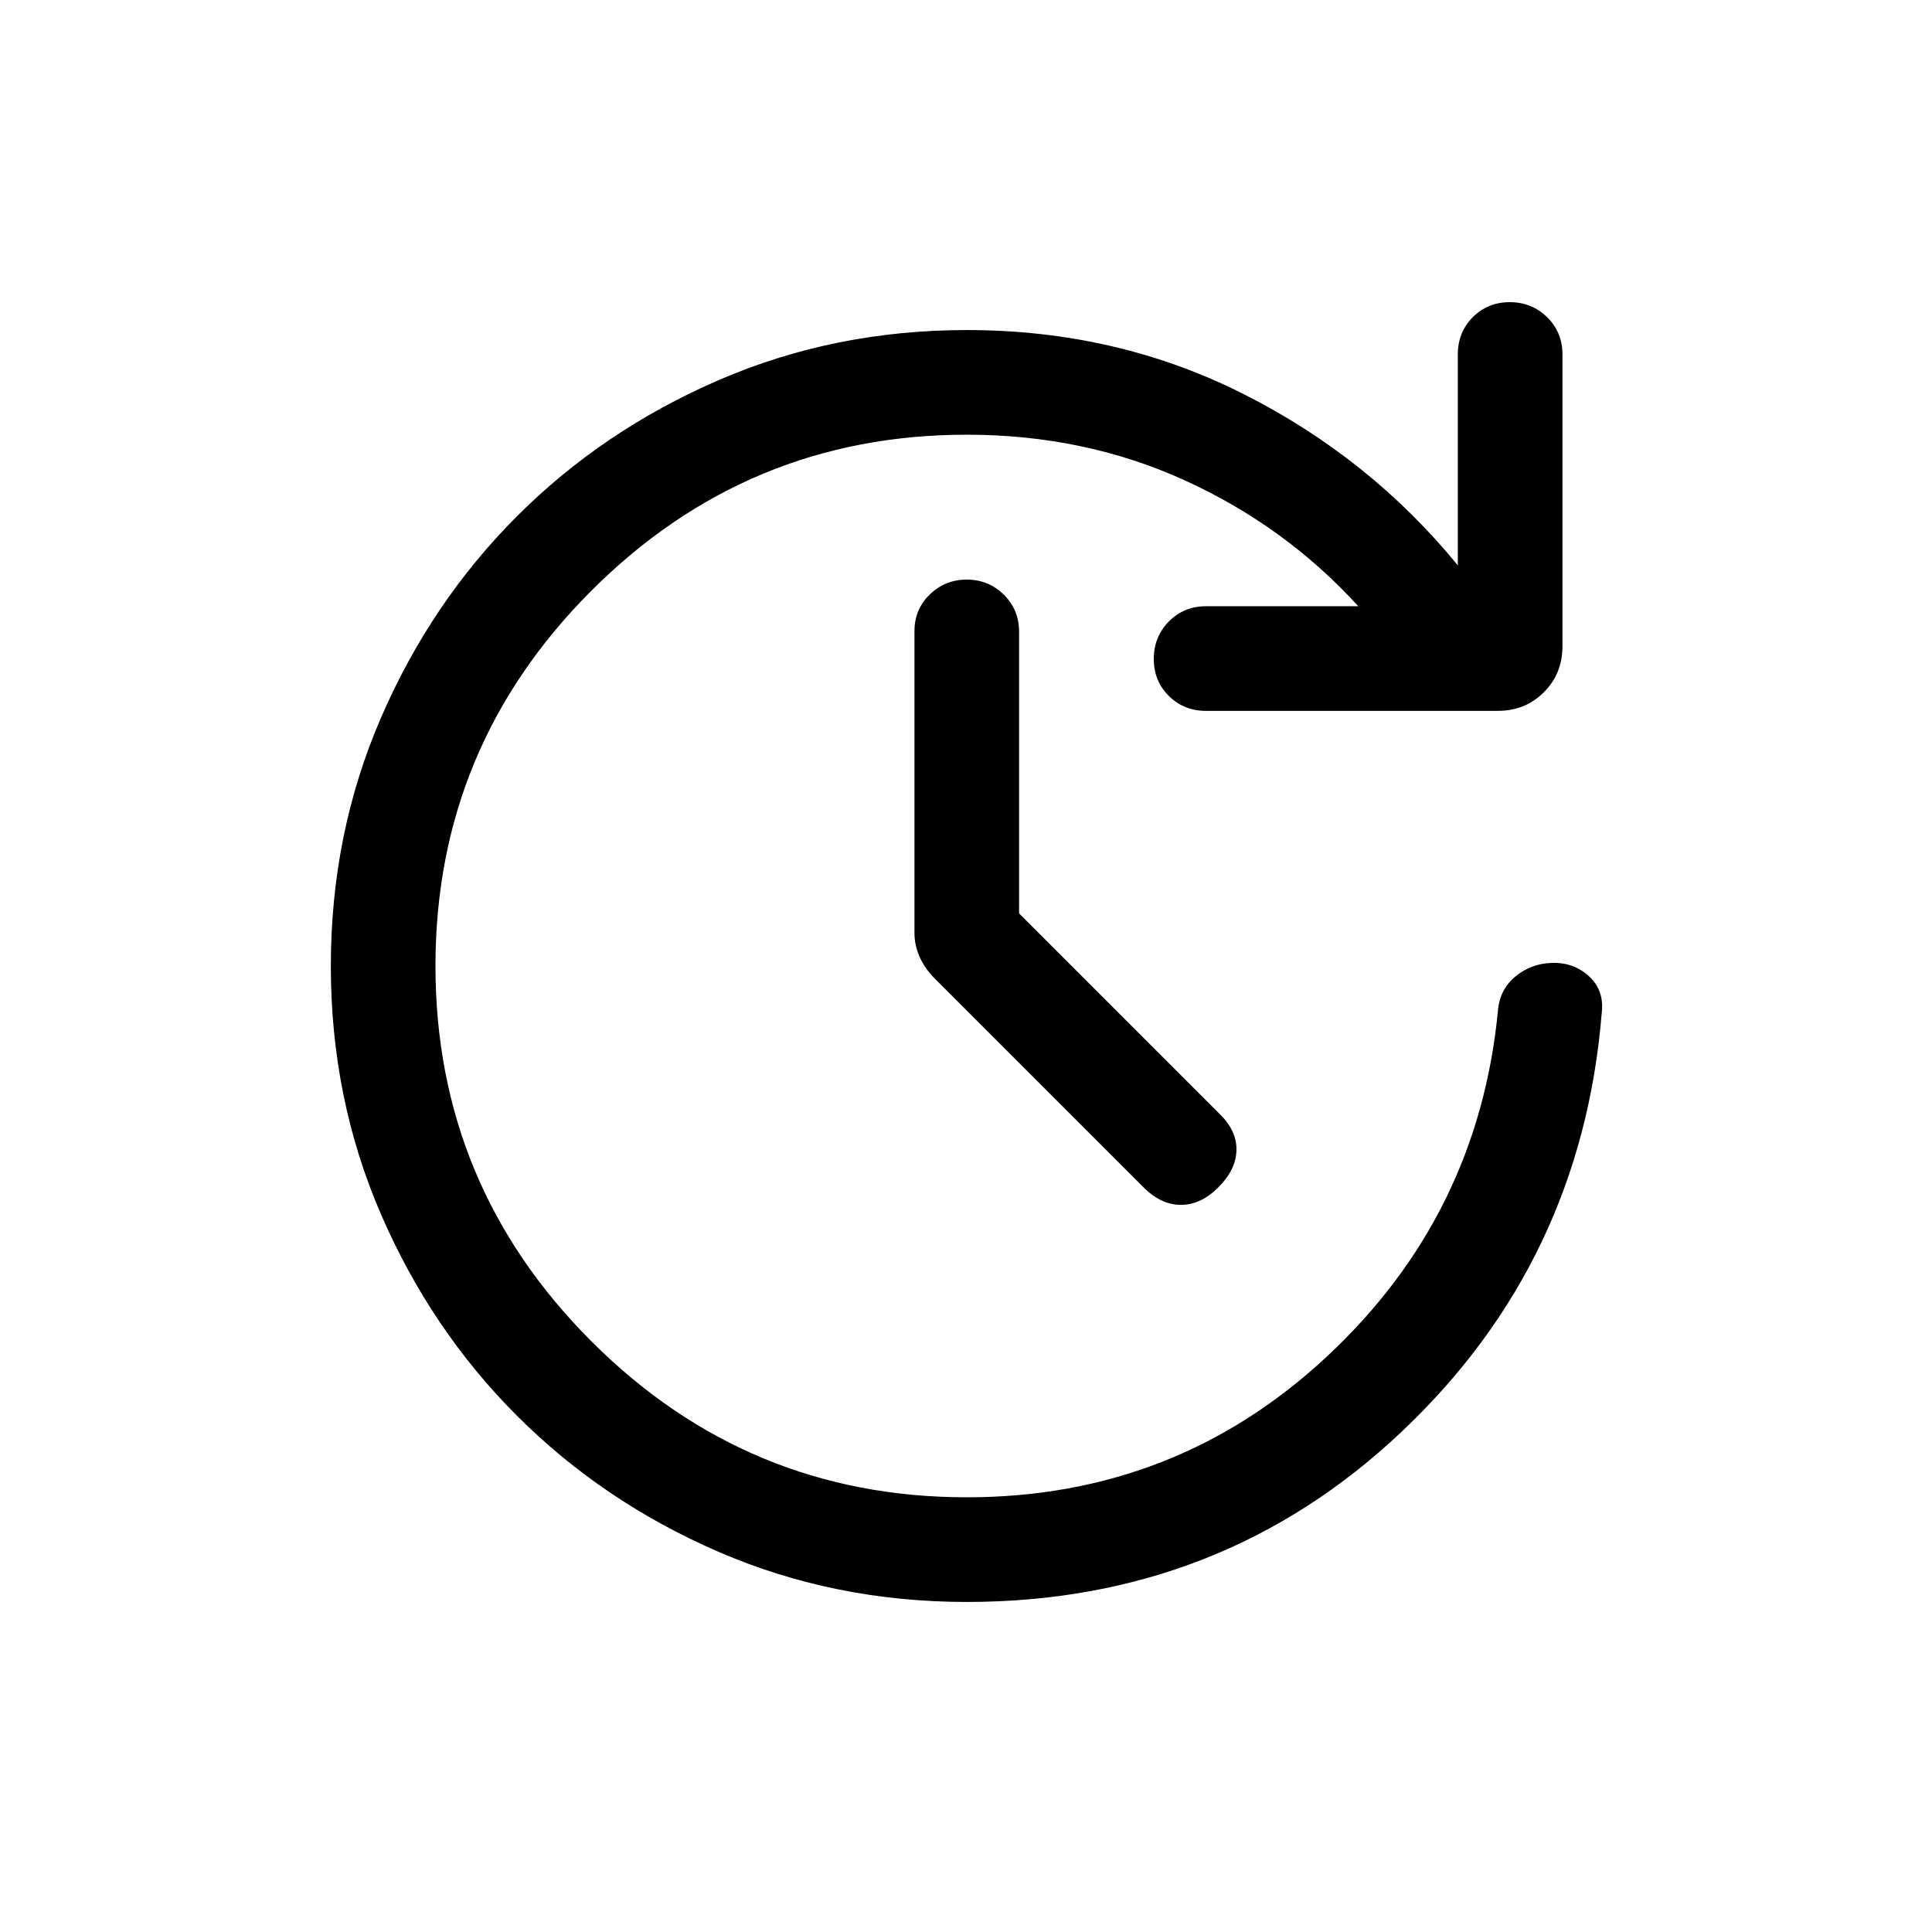 <svg xmlns="http://www.w3.org/2000/svg" height="20" viewBox="0 -960 960 960" width="20"><path d="M480.38-164q-65.79 0-123.26-24.87-57.46-24.87-100.23-67.64-42.77-42.76-67.63-100.22-24.87-57.46-24.87-123.25 0-65.79 24.87-123.27 24.86-57.48 67.63-100.24 42.77-42.77 100.23-67.64Q414.59-796 480.38-796q74.47 0 137.39 31.73 62.92 31.73 106.61 85.19v-104.77q0-11.05 7.42-18.52 7.42-7.48 18.39-7.48 10.96 0 18.58 7.48 7.61 7.47 7.61 18.52v144.92q0 13.67-9.24 22.91-9.25 9.25-22.91 9.25H599.31q-11.05 0-18.53-7.42-7.47-7.42-7.47-18.38 0-10.97 7.47-18.58 7.48-7.62 18.53-7.62h75.61q-36.29-39.8-86.14-62.51Q538.92-744 480.38-744q-109 0-186.5 77.5T216.38-480q0 109 77.5 186.5t186.5 77.5q103.93 0 179-70 75.08-70 84.93-171.69.84-10.54 8.57-17 7.73-6.46 18.07-6.85 10.97-.38 18.59 6.62 7.61 7 6.38 17.92Q786-333.23 696.5-248.62 607-164 480.38-164Zm26-342.15 100 100q8.31 8.3 8 17.88-.3 9.58-9 18.27-8.69 8.69-18.57 8.69-9.89 0-18.58-8.69L464.52-473.71q-4.9-4.91-7.52-10.72-2.61-5.81-2.61-12.01v-149.89q0-10.91 7.62-18.29 7.63-7.38 18.39-7.38 10.75 0 18.37 7.47 7.61 7.48 7.61 18.53v139.85Z"/></svg>